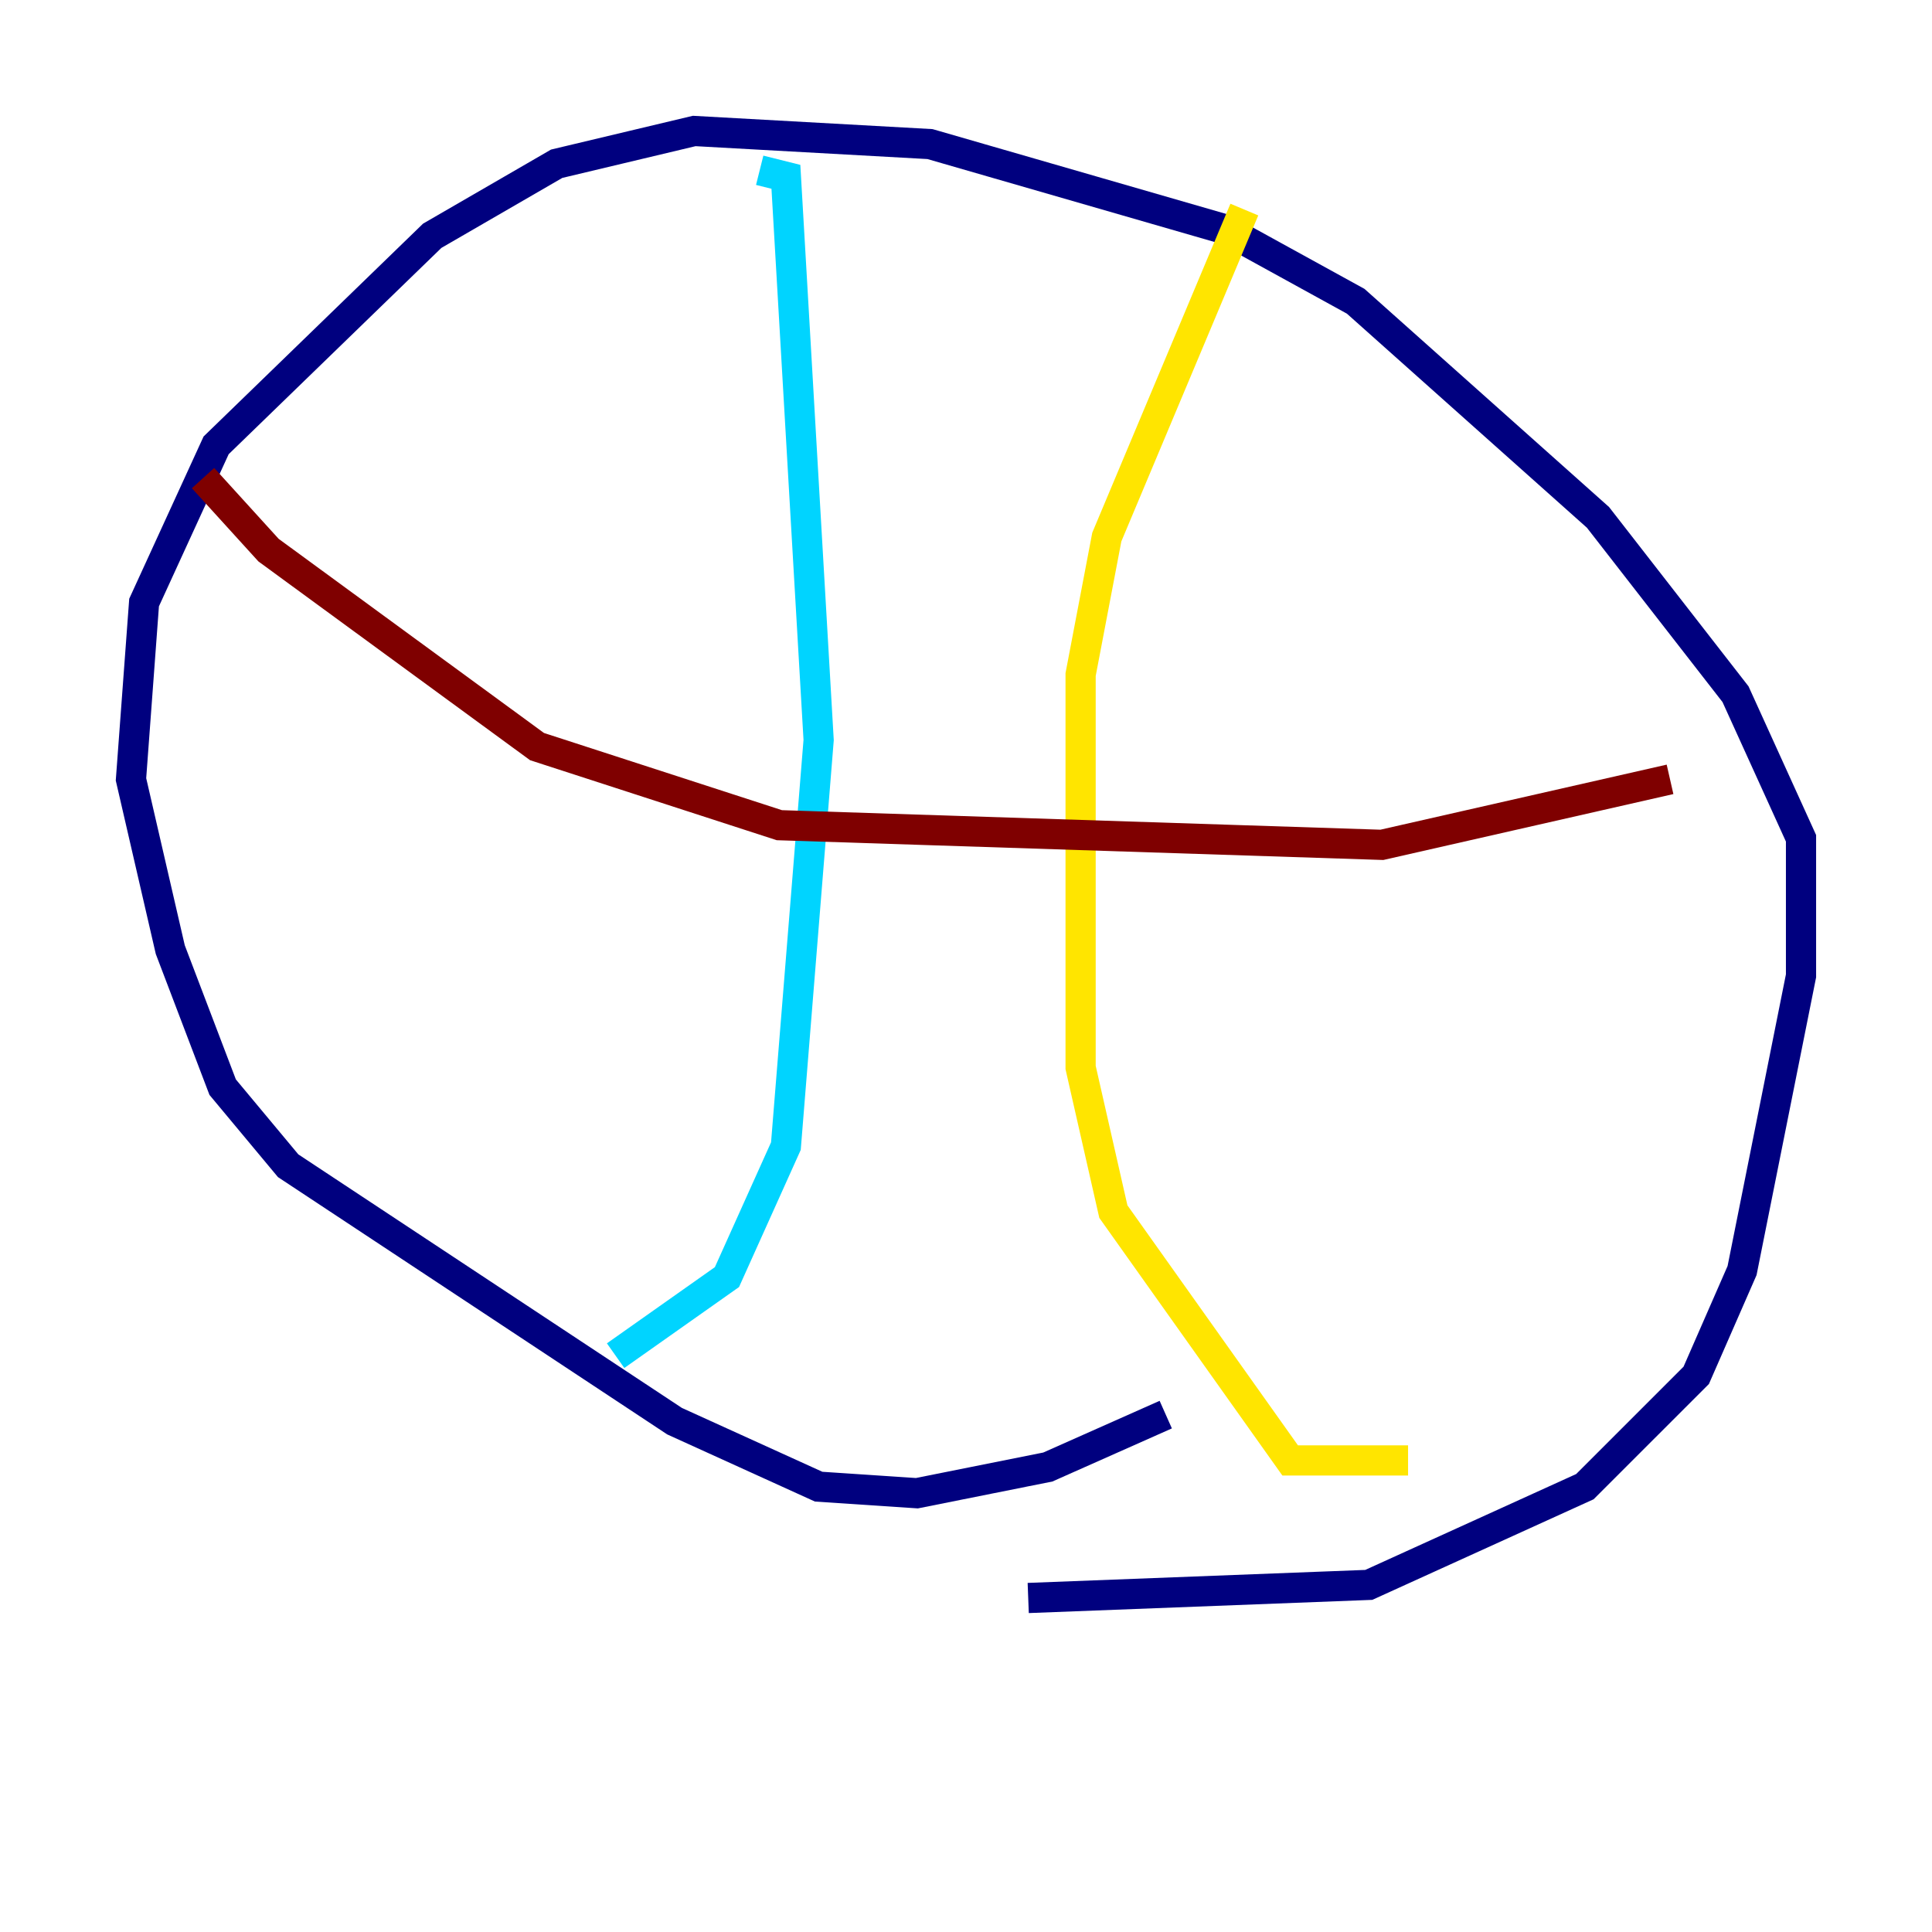 <?xml version="1.0" encoding="utf-8" ?>
<svg baseProfile="tiny" height="128" version="1.2" viewBox="0,0,128,128" width="128" xmlns="http://www.w3.org/2000/svg" xmlns:ev="http://www.w3.org/2001/xml-events" xmlns:xlink="http://www.w3.org/1999/xlink"><defs /><polyline fill="none" points="68.122,105.871 90.685,105.003 105.003,98.495 112.38,91.119 115.417,84.176 119.322,64.651 119.322,55.539 114.983,45.993 105.871,34.278 89.817,19.959 81.139,15.186 61.614,9.546 45.993,8.678 36.881,10.848 28.637,15.62 14.319,29.505 9.546,39.919 8.678,51.634 11.281,62.915 14.752,72.027 19.091,77.234 44.691,94.156 54.237,98.495 60.746,98.929 69.424,97.193 77.234,93.722" stroke="#00007f" stroke-width="2" /><polyline fill="none" points="50.332,11.281 52.068,11.715 54.237,49.031 52.068,75.932 48.163,84.61 40.786,89.817" stroke="#00d4ff" stroke-width="2" /><polyline fill="none" points="82.441,13.885 73.329,35.58 71.593,44.691 71.593,70.725 73.763,80.271 85.478,96.759 93.288,96.759" stroke="#ffe500" stroke-width="2" /><polyline fill="none" points="110.644,51.634 91.552,55.973 51.634,54.671 35.58,49.464 17.79,36.447 13.451,31.675" stroke="#7f0000" stroke-width="2" /></svg>